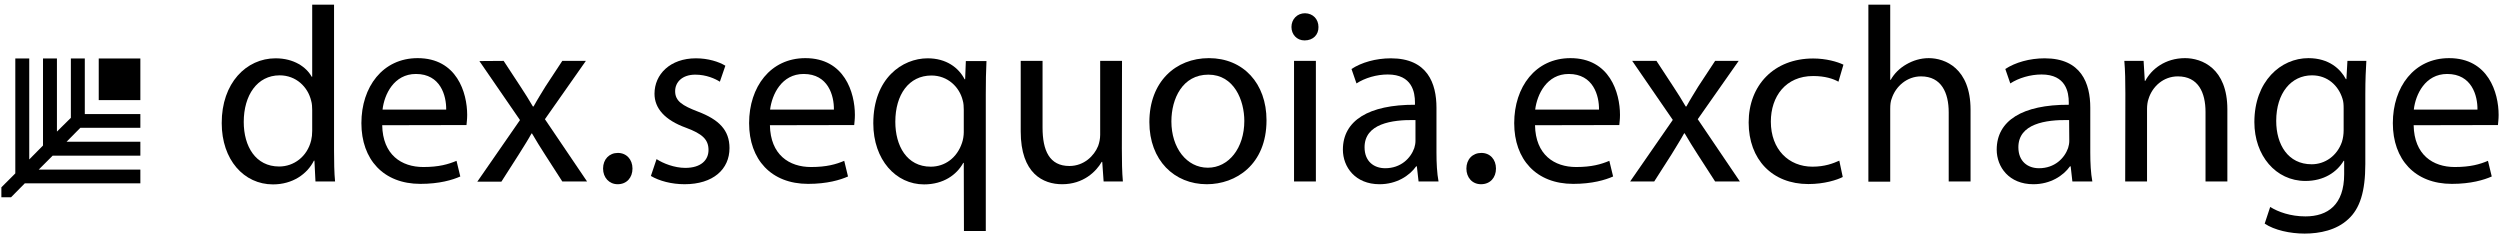 <?xml version="1.0" encoding="utf-8"?>
<!-- Generator: Adobe Illustrator 26.0.1, SVG Export Plug-In . SVG Version: 6.00 Build 0)  -->
<svg version="1.1" id="Слой_1" xmlns="http://www.w3.org/2000/svg" xmlns:xlink="http://www.w3.org/1999/xlink" x="0px" y="0px"
	 viewBox="0 0 1453.4 136.4" style="enable-background:new 0 0 1453.4 136.4;" xml:space="preserve">
<g>
	<g>
		<path d="M194.2,2.7v84.7c0,6.2,0.1,13.3,0.6,18.1h-11.4l-0.6-12.1h-0.3c-3.9,7.8-12.4,13.8-23.8,13.8c-16.9,0-29.8-14.3-29.8-35.6
			c-0.1-23.3,14.3-37.7,31.3-37.7c10.7,0,17.9,5.1,21,10.7h0.3V2.7H194.2z M181.5,64c0-1.6-0.1-3.8-0.6-5.4
			c-1.9-8.1-8.8-14.8-18.3-14.8c-13.1,0-20.9,11.6-20.9,27.1c0,14.2,6.9,25.9,20.6,25.9c8.5,0,16.3-5.7,18.6-15.2
			c0.4-1.7,0.6-3.5,0.6-5.5L181.5,64L181.5,64z"/>
		<path d="M222.2,72.8c0.3,17.2,11.2,24.3,23.9,24.3c9.1,0,14.5-1.6,19.3-3.6l2.2,9.1c-4.5,2-12.1,4.3-23.2,4.3
			c-21.5,0-34.3-14.2-34.3-35.3s12.4-37.8,32.7-37.8c22.8,0,28.8,20.1,28.8,33c0,2.6-0.3,4.6-0.4,5.9L222.2,72.8L222.2,72.8z
			 M259.4,63.7c0.1-8.1-3.3-20.7-17.6-20.7c-12.8,0-18.4,11.9-19.4,20.7H259.4z"/>
		<path d="M292.8,35.4l9.9,15.1c2.6,3.9,4.8,7.5,7.1,11.4h0.4c2.3-4.2,4.6-7.8,6.9-11.6l9.8-14.9h13.7l-23.8,33.9l24.5,36.2h-14.4
			l-10.1-15.7c-2.7-4.1-5-8-7.5-12.2H309c-2.3,4.2-4.8,8-7.4,12.2l-10.1,15.8h-14l24.8-35.8l-23.6-34.3L292.8,35.4L292.8,35.4z"/>
		<path d="M350.6,98c0-5.4,3.6-9.1,8.6-9.1s8.5,3.8,8.5,9.1c0,5.2-3.3,9.1-8.6,9.1C354.1,107.1,350.6,103.2,350.6,98z"/>
		<path d="M381.7,92.5c3.8,2.5,10.4,5.1,16.7,5.1c9.2,0,13.5-4.6,13.5-10.4c0-6.1-3.6-9.4-13-12.9c-12.5-4.5-18.4-11.4-18.4-19.8
			c0-11.3,9.1-20.6,24.1-20.6c7.1,0,13.3,2,17.1,4.3l-3.2,9.3c-2.7-1.7-7.8-4.1-14.3-4.1c-7.5,0-11.7,4.3-11.7,9.6
			c0,5.8,4.2,8.4,13.3,11.9c12.1,4.6,18.3,10.7,18.3,21.2c0,12.3-9.5,21-26.1,21c-7.6,0-14.7-1.9-19.6-4.8L381.7,92.5z"/>
		<path d="M447.6,72.8c0.3,17.2,11.2,24.3,23.9,24.3c9.1,0,14.6-1.6,19.3-3.6l2.2,9.1c-4.5,2-12.1,4.3-23.2,4.3
			c-21.5,0-34.3-14.2-34.3-35.3s12.4-37.8,32.7-37.8c22.8,0,28.8,20.1,28.8,33c0,2.6-0.3,4.6-0.4,5.9L447.6,72.8L447.6,72.8z
			 M484.8,63.7c0.1-8.1-3.3-20.7-17.6-20.7c-12.8,0-18.4,11.9-19.5,20.7H484.8z"/>
		<path d="M560.3,94.7H560c-3.8,6.9-11.5,12.5-22.8,12.5c-16.3,0-29.5-14.2-29.5-35.5c0-26.2,16.9-37.8,31.6-37.8
			c10.8,0,18,5.4,21.5,12.2h0.3l0.4-10.6h12c-0.3,5.9-0.4,12-0.4,19.3v79.5h-12.7L560.3,94.7L560.3,94.7z M560.3,63.8
			c0-1.7-0.1-3.8-0.6-5.4c-1.9-7.8-8.7-14.5-18.2-14.5c-13.1,0-21,11.1-21,26.9c0,13.9,6.6,26.1,20.6,26.1c8.2,0,15.3-5.1,18.2-13.9
			c0.6-1.7,1-4.2,1-6.1V63.8L560.3,63.8z"/>
		<path d="M652.2,86.4c0,7.2,0.1,13.6,0.6,19.1h-11.2l-0.8-11.4h-0.3c-3.3,5.7-10.7,13-23,13c-11,0-24.1-6.1-24.1-30.7v-41h12.7
			v38.8c0,13.3,4,22.3,15.6,22.3c8.5,0,14.4-5.9,16.7-11.6c0.7-1.9,1.2-4.2,1.2-6.5v-43h12.7L652.2,86.4L652.2,86.4z"/>
		<path d="M736.3,69.9c0,25.9-17.9,37.2-34.7,37.2c-18.9,0-33.4-13.9-33.4-36.1c0-23.5,15.3-37.2,34.6-37.2
			C722.8,33.8,736.3,48.5,736.3,69.9z M681,70.6c0,15.3,8.8,26.9,21.2,26.9c12.1,0,21.2-11.4,21.2-27.2c0-11.9-5.9-26.9-20.9-26.9
			S681,57.3,681,70.6z"/>
		<path d="M766.5,15.7c0.1,4.4-3,7.8-8.1,7.8c-4.5,0-7.6-3.5-7.6-7.8c0-4.5,3.3-8,7.9-8C763.4,7.8,766.5,11.2,766.5,15.7z
			 M752.3,105.5V35.4H765v70.1H752.3z"/>
		<path d="M824.7,105.5l-1-8.8h-0.4c-3.9,5.5-11.4,10.4-21.3,10.4c-14.1,0-21.3-10-21.3-20.1c0-16.9,15-26.2,41.9-26.1v-1.4
			c0-5.8-1.6-16.2-15.8-16.2c-6.5,0-13.3,2-18.2,5.2l-2.9-8.4c5.8-3.8,14.1-6.2,22.9-6.2c21.3,0,26.5,14.6,26.5,28.7v26.1
			c0,6.1,0.3,12,1.2,16.8H824.7L824.7,105.5z M822.8,69.8c-13.8-0.3-29.5,2.2-29.5,15.8c0,8.3,5.5,12.2,12,12.2
			c9.1,0,14.8-5.8,16.9-11.7c0.4-1.3,0.7-2.8,0.7-4.1V69.8H822.8z"/>
		<path d="M852.5,98c0-5.4,3.6-9.1,8.7-9.1s8.5,3.8,8.5,9.1c0,5.2-3.3,9.1-8.7,9.1C855.9,107.1,852.5,103.2,852.5,98z"/>
		<path d="M892.4,72.8c0.3,17.2,11.2,24.3,23.9,24.3c9.1,0,14.5-1.6,19.3-3.6l2.2,9.1c-4.5,2-12.1,4.3-23.2,4.3
			c-21.5,0-34.3-14.2-34.3-35.3s12.4-37.8,32.7-37.8c22.8,0,28.8,20.1,28.8,33c0,2.6-0.3,4.6-0.4,5.9L892.4,72.8L892.4,72.8z
			 M929.6,63.7c0.1-8.1-3.3-20.7-17.6-20.7c-12.8,0-18.4,11.9-19.5,20.7H929.6z"/>
		<path d="M963,35.4l9.9,15.1c2.6,3.9,4.8,7.5,7.1,11.4h0.4c2.3-4.2,4.6-7.8,6.9-11.6l9.8-14.9h13.7L987,69.3l24.5,36.2h-14.4
			l-10.2-15.8c-2.7-4.1-5-8-7.5-12.2h-0.3c-2.3,4.2-4.8,8-7.3,12.2l-10.1,15.8h-14l24.8-35.8l-23.6-34.3L963,35.4L963,35.4z"/>
		<path d="M1071.3,102.9c-3.3,1.7-10.7,4.1-20,4.1c-21,0-34.7-14.3-34.7-35.8c0-21.6,14.7-37.2,37.5-37.2c7.5,0,14.1,1.9,17.6,3.6
			l-2.9,9.9c-3-1.7-7.8-3.3-14.7-3.3c-16,0-24.6,11.9-24.6,26.5c0,16.2,10.4,26.2,24.2,26.2c7.2,0,12-1.9,15.6-3.5L1071.3,102.9z"/>
		<path d="M1086.2,2.7h12.7v43.7h0.3c2-3.6,5.2-6.8,9.1-9c3.8-2.2,8.2-3.6,13-3.6c9.4,0,24.3,5.8,24.3,30v41.7h-12.7V65.3
			c0-11.3-4.2-20.9-16.1-20.9c-8.2,0-14.7,5.8-17,12.8c-0.7,1.7-0.9,3.6-0.9,6.1v42.3h-12.7L1086.2,2.7L1086.2,2.7z"/>
		<path d="M1204.8,105.5l-1-8.8h-0.4c-3.9,5.5-11.4,10.4-21.3,10.4c-14.1,0-21.3-10-21.3-20.1c0-16.9,15-26.2,41.9-26.1v-1.4
			c0-5.8-1.6-16.2-15.8-16.2c-6.5,0-13.3,2-18.2,5.2l-2.9-8.4c5.8-3.8,14.1-6.2,22.9-6.2c21.3,0,26.5,14.6,26.5,28.7v26.1
			c0,6.1,0.3,12,1.2,16.8H1204.8L1204.8,105.5z M1202.9,69.8c-13.8-0.3-29.5,2.2-29.5,15.8c0,8.3,5.5,12.2,12,12.2
			c9.1,0,14.8-5.8,16.9-11.7c0.4-1.3,0.7-2.8,0.7-4.1L1202.9,69.8L1202.9,69.8z"/>
		<path d="M1235.6,54.4c0-7.2-0.1-13.2-0.6-19h11.2l0.7,11.6h0.3c3.5-6.7,11.5-13.2,23.1-13.2c9.7,0,24.6,5.8,24.6,29.8v41.9h-12.7
			V65.1c0-11.3-4.2-20.7-16.1-20.7c-8.4,0-14.8,5.9-17,13c-0.6,1.6-0.9,3.8-0.9,5.9v42.2h-12.7L1235.6,54.4L1235.6,54.4z"/>
		<path d="M1375.7,35.4c-0.3,5.1-0.6,10.7-0.6,19.3v40.7c0,16.1-3.2,25.9-9.9,32c-6.8,6.4-16.6,8.4-25.4,8.4c-8.4,0-17.6-2-23.2-5.8
			l3.2-9.7c4.6,2.9,11.8,5.5,20.5,5.5c13,0,22.5-6.8,22.5-24.5v-7.8h-0.3c-3.9,6.5-11.4,11.7-22.2,11.7c-17.3,0-29.7-14.8-29.7-34.2
			c0-23.8,15.4-37.2,31.4-37.2c12.1,0,18.7,6.4,21.8,12.2h0.3l0.6-10.6H1375.7L1375.7,35.4z M1362.5,63.1c0-2.2-0.1-4.1-0.7-5.8
			c-2.3-7.4-8.5-13.5-17.7-13.5c-12.1,0-20.8,10.3-20.8,26.5c0,13.8,6.9,25.2,20.6,25.2c7.8,0,14.8-4.9,17.6-13c0.7-2.2,1-4.6,1-6.8
			V63.1L1362.5,63.1z"/>
		<path d="M1403.2,72.8c0.3,17.2,11.2,24.3,23.9,24.3c9.1,0,14.6-1.6,19.3-3.6l2.2,9.1c-4.5,2-12.1,4.3-23.2,4.3
			c-21.5,0-34.3-14.2-34.3-35.3s12.4-37.8,32.7-37.8c22.8,0,28.8,20.1,28.8,33c0,2.6-0.3,4.6-0.4,5.9L1403.2,72.8L1403.2,72.8z
			 M1440.3,63.7c0.1-8.1-3.3-20.7-17.6-20.7c-12.8,0-18.4,11.9-19.4,20.7H1440.3z"/>
	</g>
	<g>
		<g>
			<polygon points="49.3,66.2 49.3,34 41.2,34 41.2,66.3 41.2,68.5 33.1,76.5 33.1,34 25,34 25,82.4 25,84.6 17,92.7 17,34 8.9,34 
				8.9,100.8 0.8,108.9 0.8,114.7 6.4,114.7 14.4,106.6 81.6,106.6 81.6,98.6 22.5,98.6 30.6,90.5 33.1,90.5 81.6,90.5 81.6,82.4 
				38.7,82.4 46.7,74.3 49.3,74.3 81.6,74.3 81.6,66.3 49.3,66.3 			"/>
			<rect x="57.4" y="34" width="24.2" height="24.2"/>
		</g>
	</g>
</g>
</svg>
